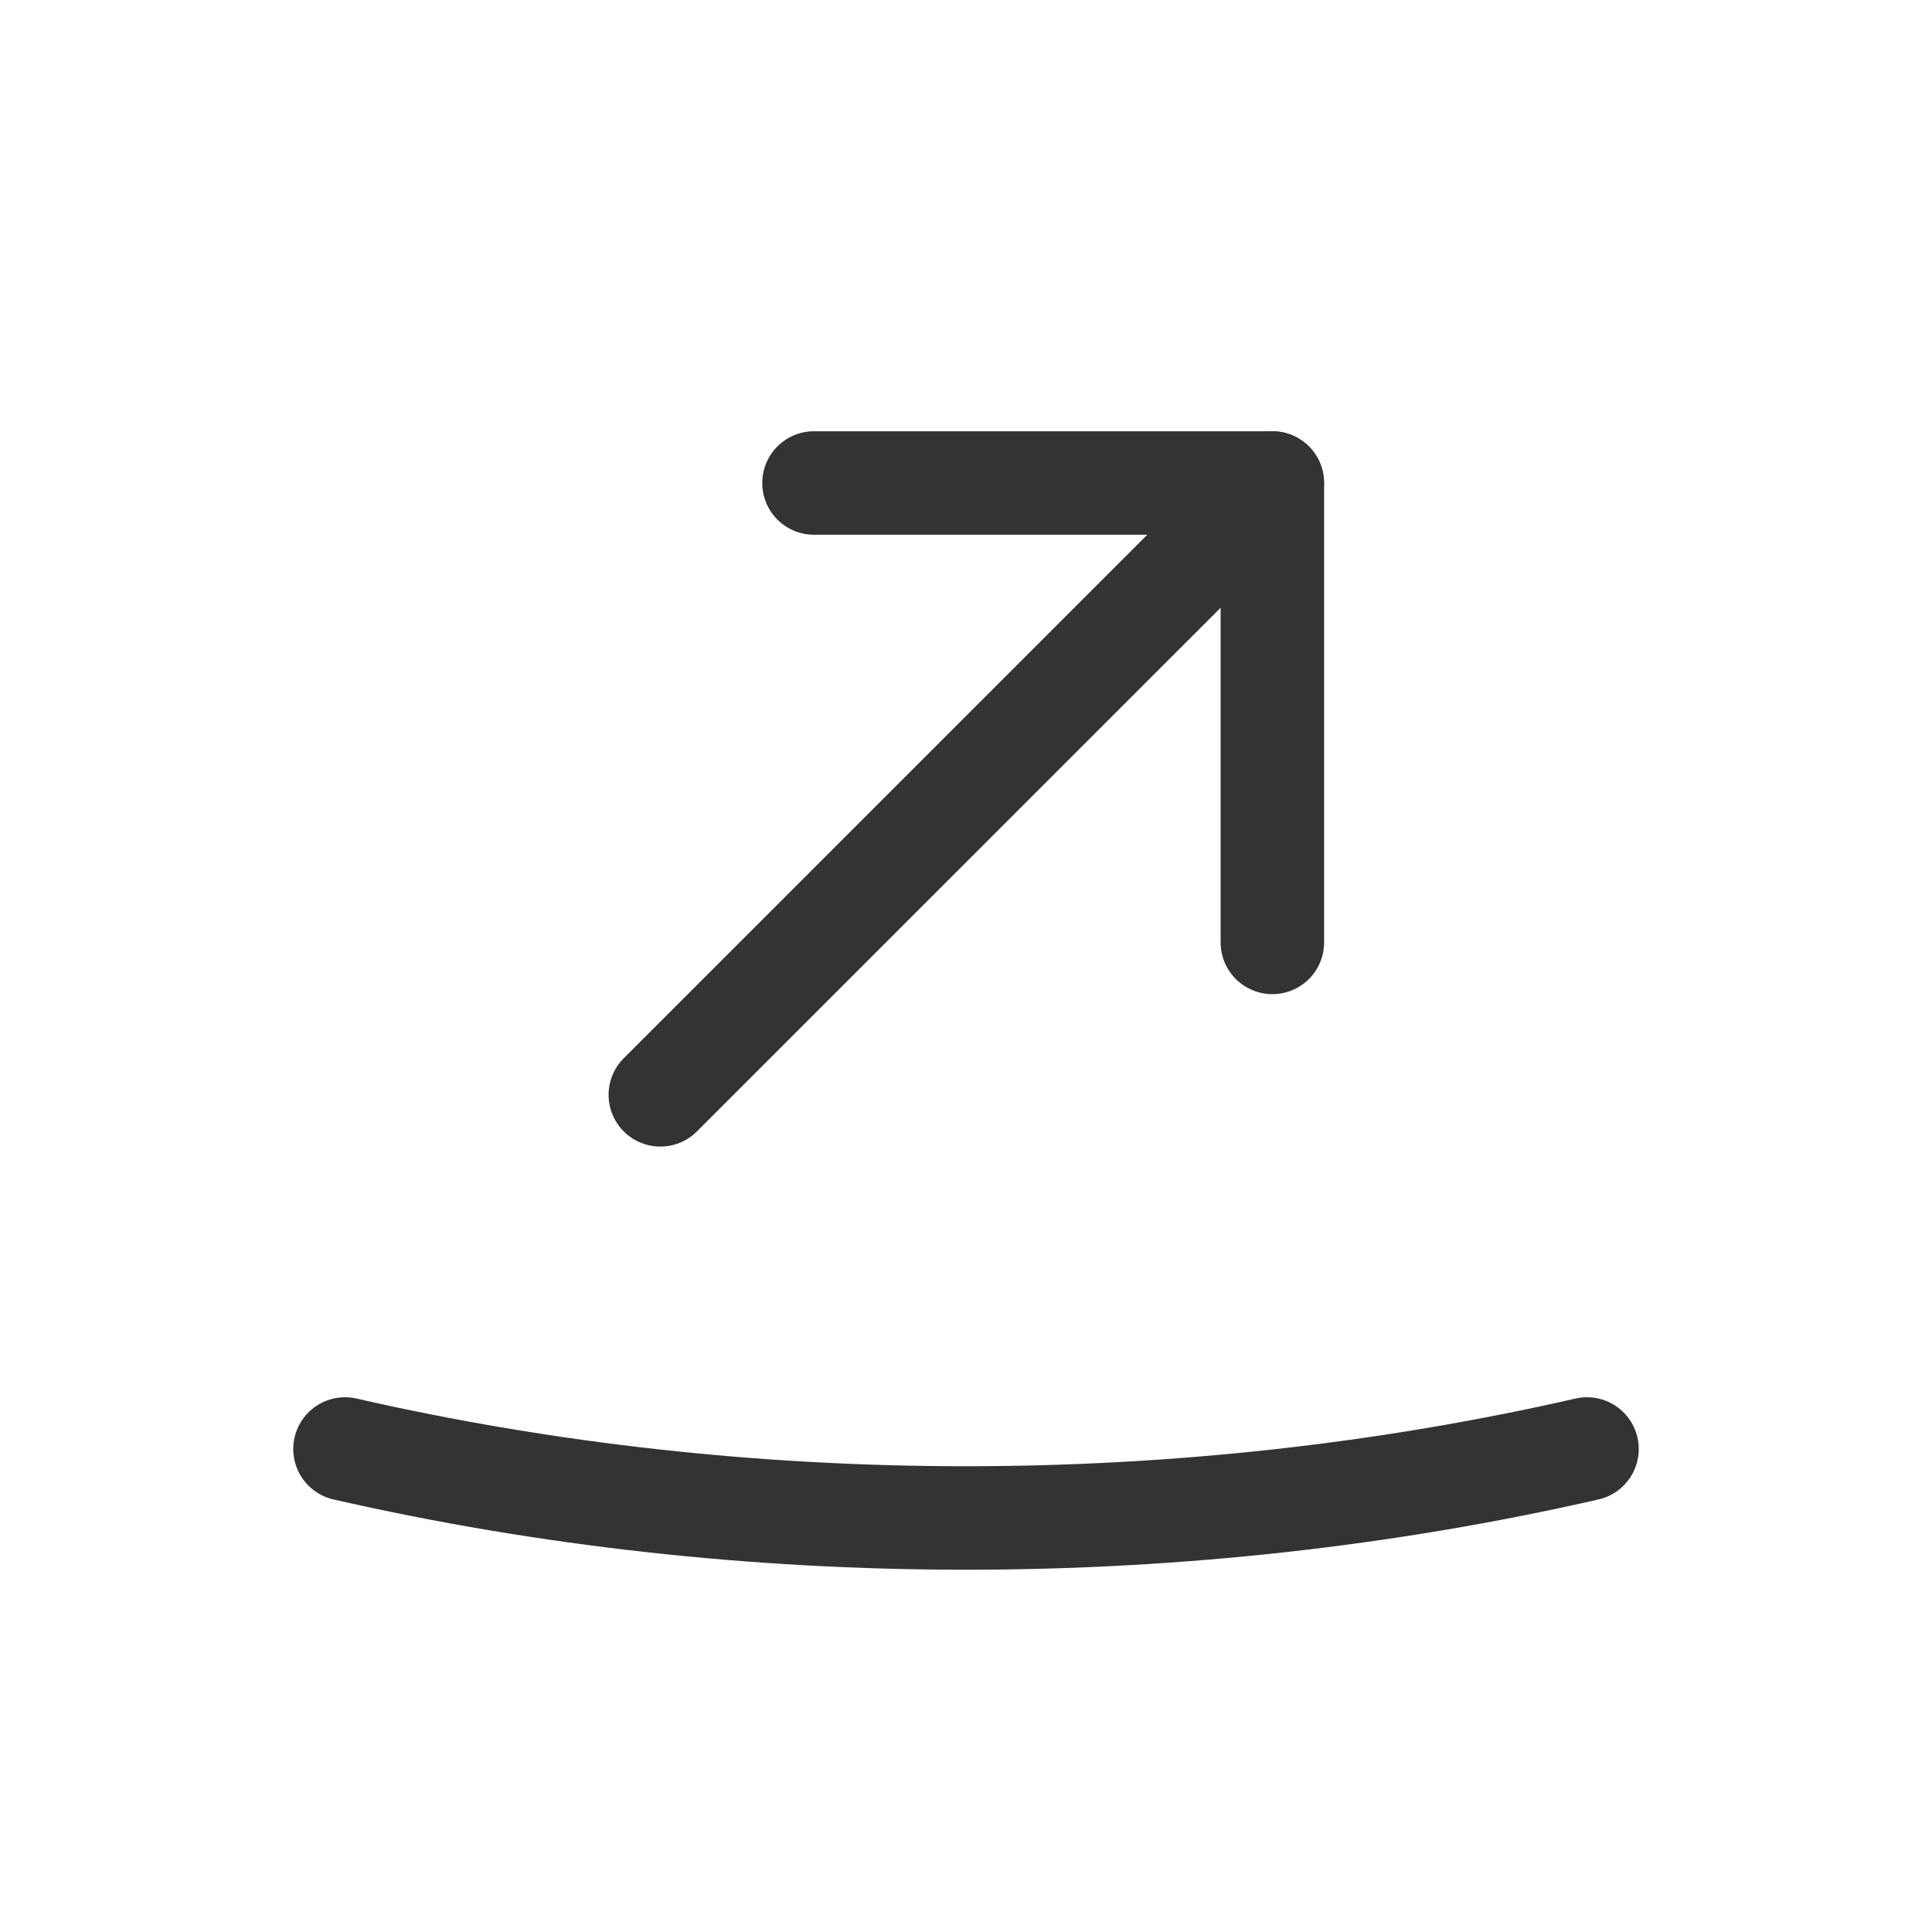 <svg width="28" height="28" viewBox="0 0 28 28" fill="none" xmlns="http://www.w3.org/2000/svg">
<path d="M11.797 7H18.44V13.658" stroke="#333333" stroke-width="1.5" stroke-linecap="round" stroke-linejoin="round"/>
<path d="M18.438 7L9.57 15.867" stroke="#333333" stroke-width="1.5" stroke-linecap="round" stroke-linejoin="round"/>
<path d="M5 21C10.835 22.333 17.165 22.333 23 21" stroke="#333333" stroke-width="1.5" stroke-linecap="round" stroke-linejoin="round"/>
</svg>
